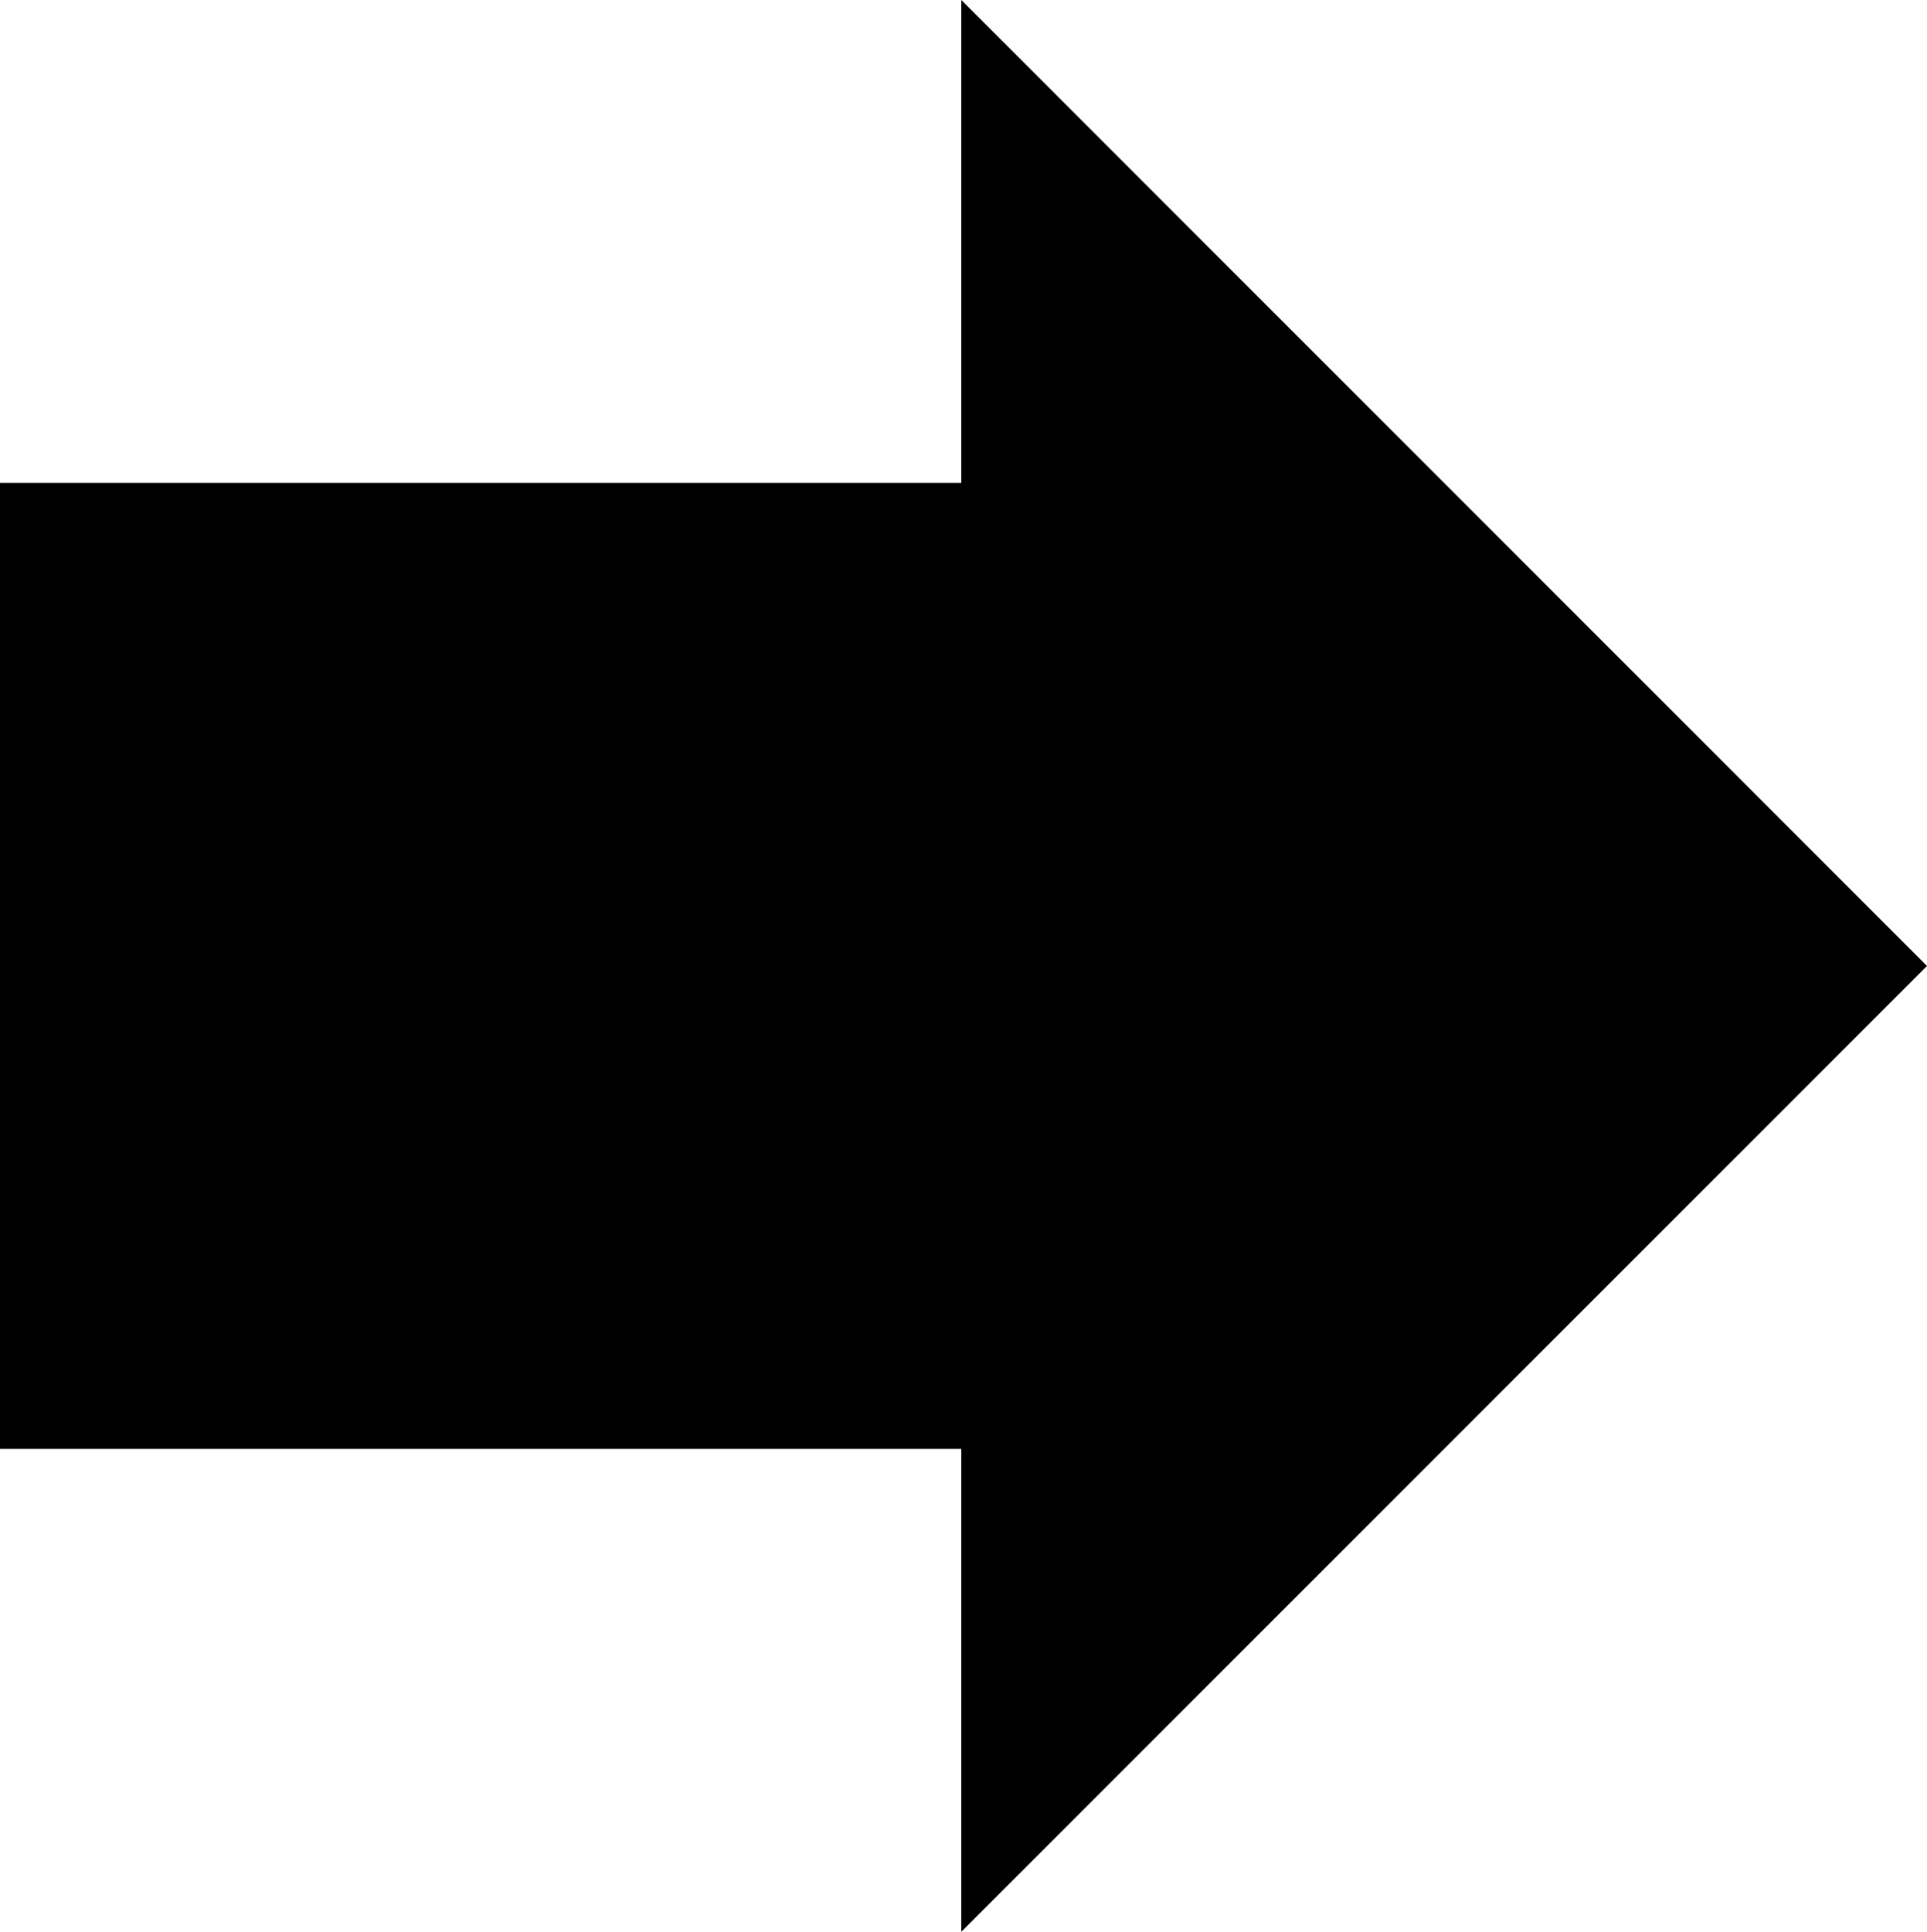 <?xml version="1.0" encoding="utf-8"?>
<!-- Generator: Adobe Illustrator 16.0.0, SVG Export Plug-In . SVG Version: 6.00 Build 0)  -->
<!DOCTYPE svg PUBLIC "-//W3C//DTD SVG 1.1//EN" "http://www.w3.org/Graphics/SVG/1.1/DTD/svg11.dtd">
<svg version="1.1" id="Layer_1" xmlns="http://www.w3.org/2000/svg" xmlns:xlink="http://www.w3.org/1999/xlink" x="0px" y="0px"
	 width="53.306px" height="53.428px" viewBox="24.643 7.73 53.306 53.428" enable-background="new 24.643 7.73 53.306 53.428"
	 xml:space="preserve">
<g id="Layer_4">
	<polygon points="77.949,34.446 51.235,7.73 51.235,21.087 24.643,21.087 24.643,47.802 51.235,47.802 51.235,61.158 	"/>
</g>
</svg>
